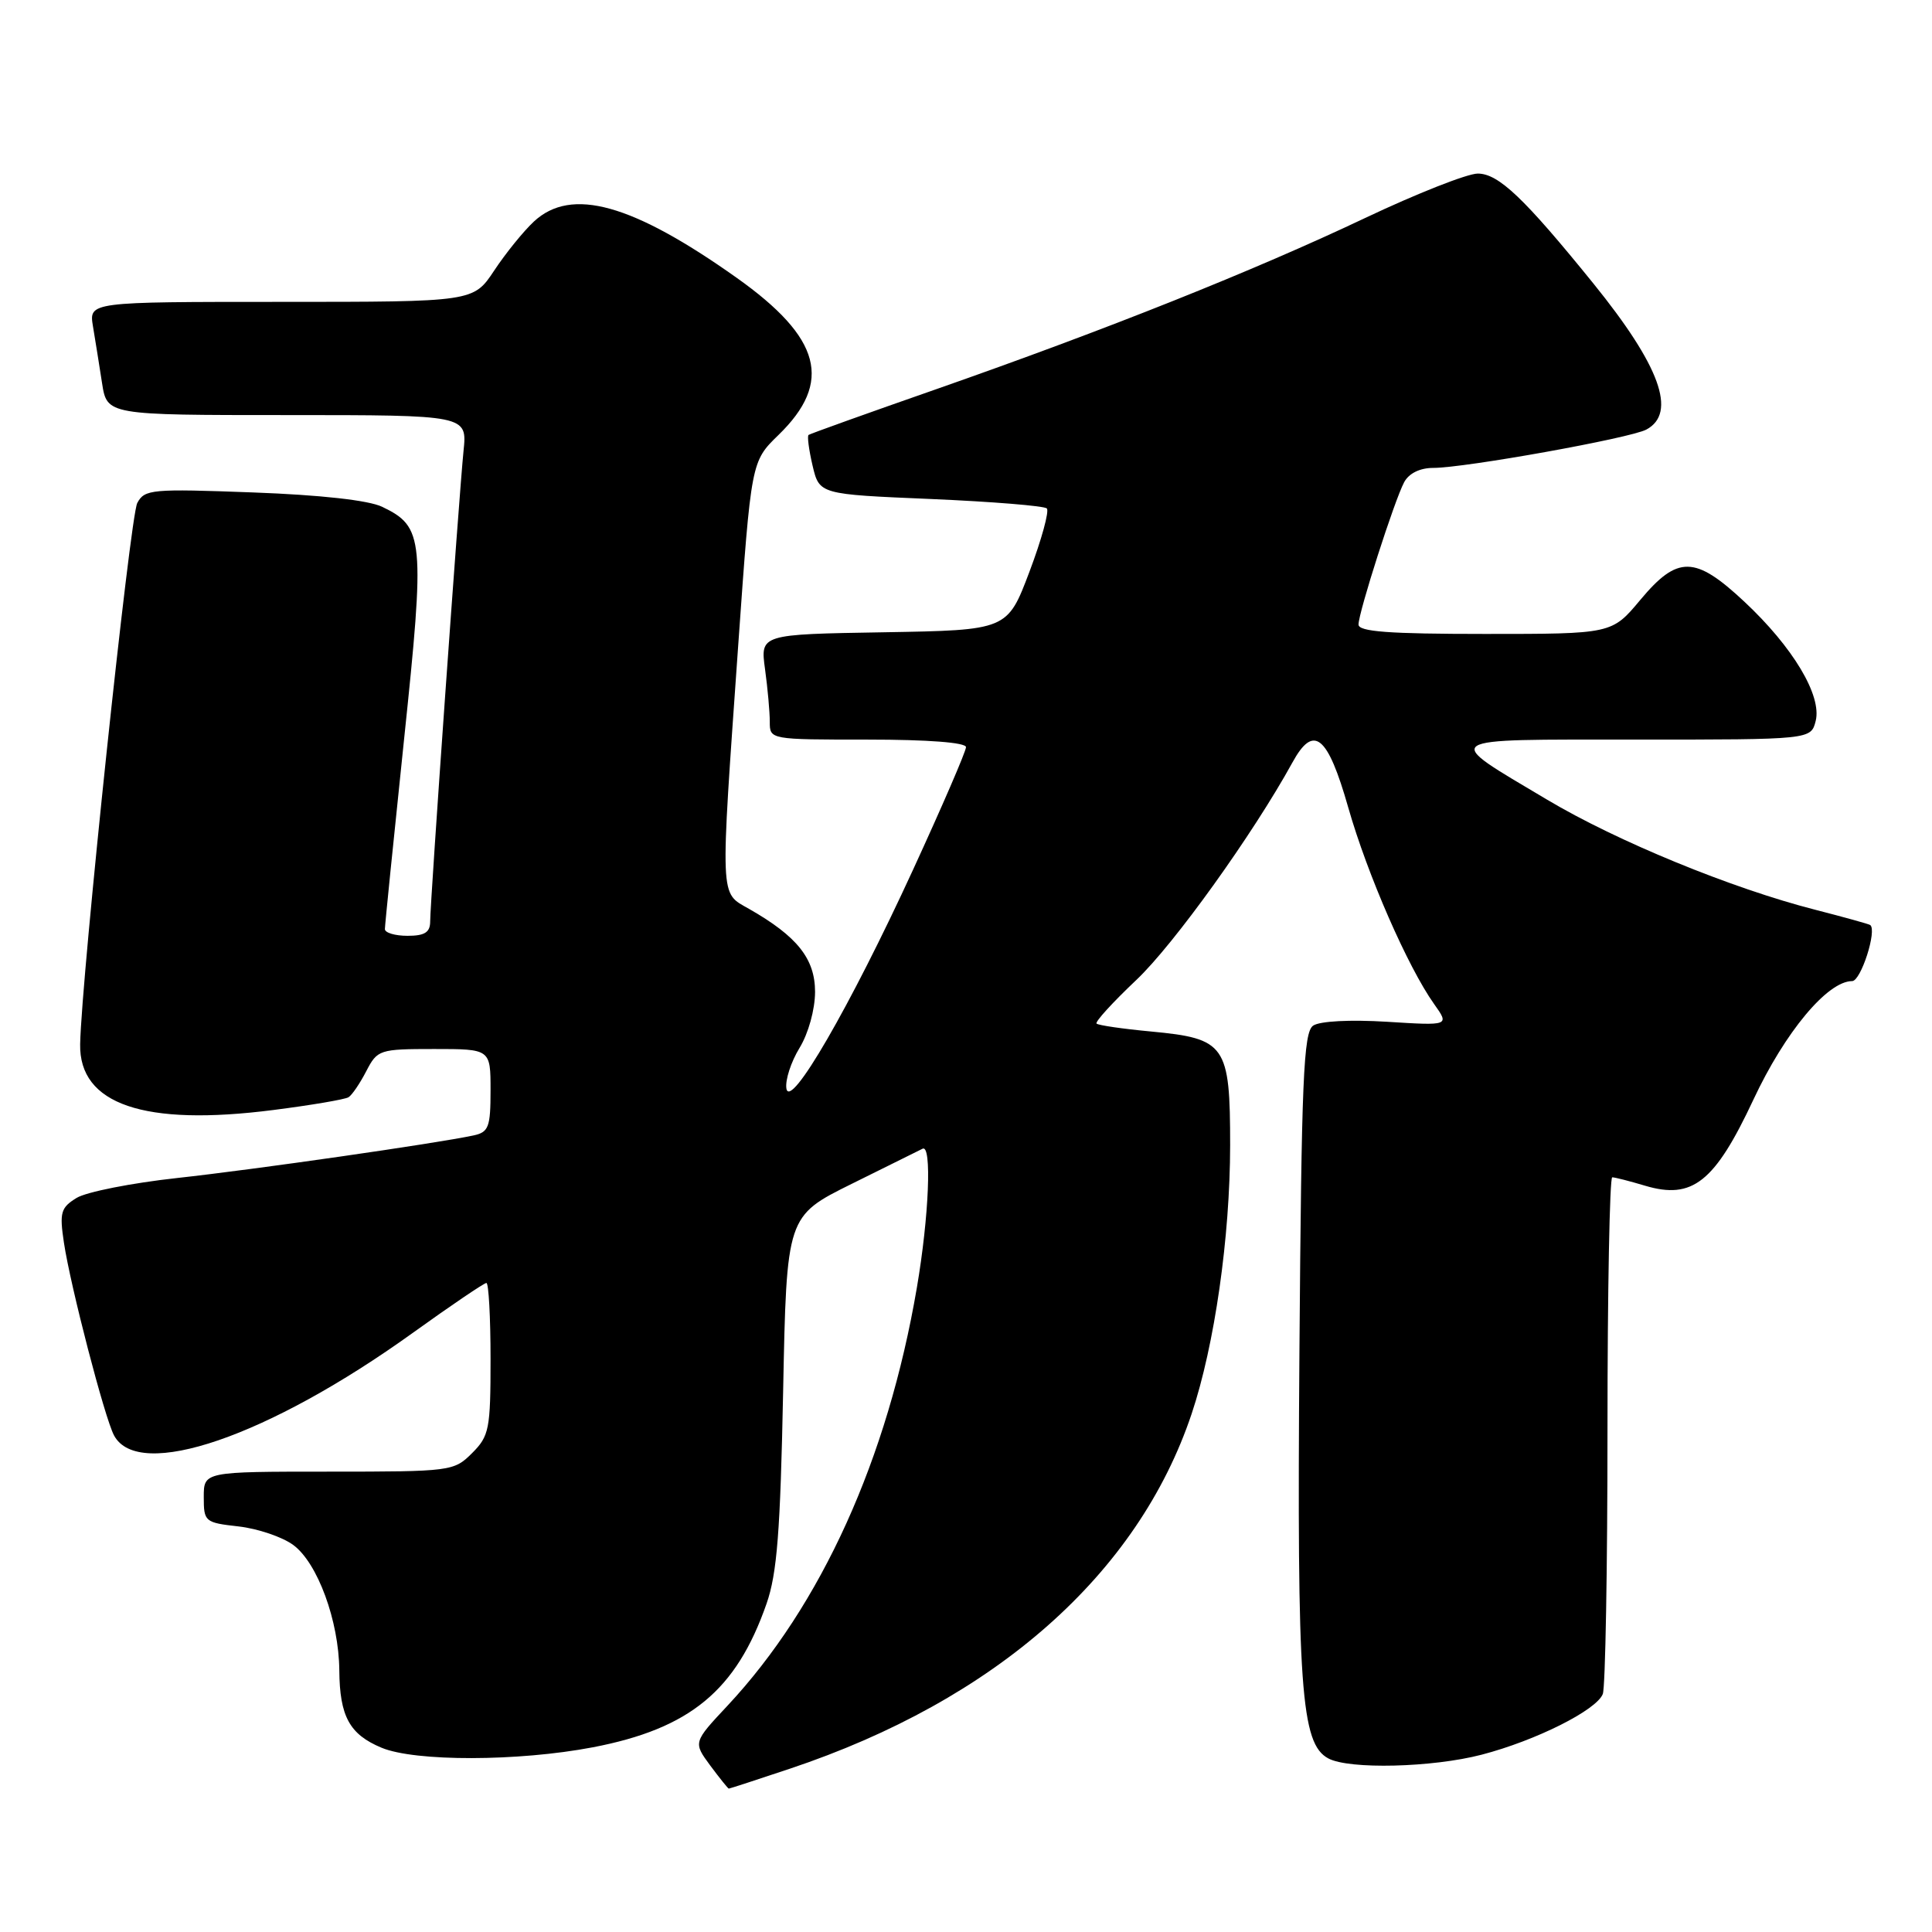 <?xml version="1.0" encoding="UTF-8" standalone="no"?>
<!DOCTYPE svg PUBLIC "-//W3C//DTD SVG 1.1//EN" "http://www.w3.org/Graphics/SVG/1.1/DTD/svg11.dtd" >
<svg xmlns="http://www.w3.org/2000/svg" xmlns:xlink="http://www.w3.org/1999/xlink" version="1.1" viewBox="0 0 256 256">
 <g >
 <path fill="currentColor"
d=" M 104.64 234.37 C 131.91 225.26 150.78 208.59 157.90 187.33 C 160.94 178.25 162.99 163.94 163.00 151.75 C 163.00 138.45 162.41 137.61 152.52 136.68 C 148.78 136.33 145.53 135.86 145.30 135.63 C 145.07 135.41 147.44 132.81 150.56 129.86 C 155.53 125.17 166.04 110.52 171.25 101.04 C 174.06 95.90 175.91 97.38 178.65 107.00 C 181.19 115.90 186.54 128.13 190.02 133.03 C 192.07 135.91 192.07 135.91 183.79 135.39 C 178.89 135.09 174.89 135.30 174.00 135.90 C 172.72 136.78 172.45 142.99 172.18 179.21 C 171.85 223.71 172.37 231.06 176.01 233.00 C 178.77 234.48 189.77 234.21 196.31 232.51 C 203.50 230.64 211.56 226.60 212.38 224.46 C 212.72 223.57 213.00 207.80 213.00 189.42 C 213.00 171.04 213.29 156.00 213.63 156.00 C 213.98 156.00 215.93 156.50 217.97 157.11 C 224.26 158.99 227.21 156.65 232.33 145.72 C 236.52 136.76 242.15 130.00 245.42 130.00 C 246.58 130.00 248.75 123.24 247.81 122.57 C 247.64 122.44 244.35 121.53 240.50 120.54 C 229.44 117.71 214.25 111.47 205.00 105.96 C 190.92 97.58 190.30 98.00 216.77 98.00 C 239.96 98.00 239.96 98.00 240.59 95.52 C 241.42 92.17 237.58 85.75 231.13 79.72 C 224.60 73.61 222.29 73.57 217.34 79.50 C 213.58 84.00 213.58 84.00 196.79 84.00 C 184.02 84.00 180.00 83.70 180.01 82.75 C 180.03 81.09 184.77 66.30 186.06 63.89 C 186.69 62.72 188.15 62.00 189.91 62.00 C 194.12 62.00 216.02 58.06 218.15 56.92 C 222.24 54.73 219.97 48.48 211.12 37.55 C 201.96 26.24 198.56 23.00 195.81 23.00 C 194.43 23.00 187.72 25.65 180.90 28.88 C 166.16 35.87 146.63 43.67 124.00 51.59 C 114.92 54.76 107.34 57.48 107.14 57.63 C 106.94 57.77 107.18 59.60 107.67 61.70 C 108.57 65.50 108.57 65.50 123.33 66.12 C 131.44 66.47 138.36 67.03 138.71 67.37 C 139.05 67.72 138.02 71.49 136.41 75.75 C 133.48 83.50 133.48 83.50 117.11 83.78 C 100.74 84.05 100.74 84.05 101.37 88.66 C 101.72 91.20 102.00 94.34 102.00 95.64 C 102.00 98.00 102.00 98.00 115.00 98.00 C 122.98 98.00 128.00 98.39 128.00 99.00 C 128.00 99.55 124.84 106.86 120.98 115.25 C 112.62 133.43 104.65 147.19 104.20 144.22 C 104.03 143.12 104.81 140.71 105.94 138.86 C 107.12 136.93 107.99 133.77 108.00 131.44 C 108.00 127.04 105.65 124.08 99.25 120.43 C 95.34 118.19 95.41 119.72 97.83 85.32 C 99.54 61.15 99.54 61.15 103.14 57.65 C 110.38 50.62 108.83 44.77 97.60 36.80 C 83.78 27.00 75.72 24.75 70.76 29.34 C 69.37 30.63 67.00 33.56 65.49 35.84 C 62.73 40.00 62.73 40.00 37.26 40.00 C 11.78 40.00 11.78 40.00 12.32 43.25 C 12.62 45.04 13.16 48.41 13.52 50.75 C 14.18 55.00 14.18 55.00 38.04 55.00 C 61.91 55.00 61.91 55.00 61.42 59.75 C 60.82 65.68 57.00 119.51 57.00 122.10 C 57.00 123.54 56.28 124.00 54.00 124.00 C 52.35 124.00 51.00 123.60 51.00 123.11 C 51.00 122.63 52.14 111.36 53.53 98.07 C 56.33 71.40 56.18 69.81 50.63 67.15 C 48.84 66.29 42.47 65.58 33.50 65.25 C 20.10 64.75 19.16 64.83 18.19 66.65 C 17.23 68.43 10.79 129.51 10.62 138.36 C 10.47 146.34 19.08 149.28 36.23 147.08 C 41.24 146.44 45.71 145.68 46.18 145.39 C 46.64 145.11 47.70 143.55 48.53 141.94 C 50.01 139.09 50.27 139.00 57.53 139.00 C 65.00 139.00 65.00 139.00 65.00 144.48 C 65.00 149.35 64.75 150.02 62.75 150.45 C 57.74 151.52 33.81 154.96 23.50 156.09 C 17.45 156.75 11.44 157.94 10.15 158.73 C 8.05 160.02 7.87 160.66 8.47 164.66 C 9.34 170.45 13.87 187.89 15.11 190.20 C 18.36 196.27 35.54 190.38 54.70 176.61 C 59.76 172.97 64.15 170.00 64.45 170.00 C 64.75 170.00 65.00 174.52 65.00 180.05 C 65.00 189.38 64.83 190.27 62.55 192.55 C 60.14 194.95 59.78 195.00 43.55 195.00 C 27.00 195.00 27.00 195.00 27.00 198.37 C 27.00 201.63 27.14 201.76 31.61 202.26 C 34.15 202.55 37.41 203.65 38.86 204.72 C 42.08 207.09 44.90 214.77 44.96 221.32 C 45.01 227.43 46.31 229.81 50.55 231.58 C 54.99 233.44 68.67 233.41 78.53 231.53 C 91.44 229.06 97.56 224.00 101.57 212.50 C 102.97 208.49 103.40 202.91 103.77 184.32 C 104.23 161.14 104.23 161.14 112.87 156.86 C 117.61 154.51 121.84 152.41 122.25 152.21 C 123.49 151.59 123.10 161.18 121.49 170.62 C 117.62 193.31 108.82 212.72 96.40 226.01 C 91.85 230.87 91.85 230.87 94.11 233.94 C 95.36 235.62 96.47 237.00 96.57 237.00 C 96.68 237.00 100.31 235.82 104.64 234.37 Z "/>
</g>
</svg>